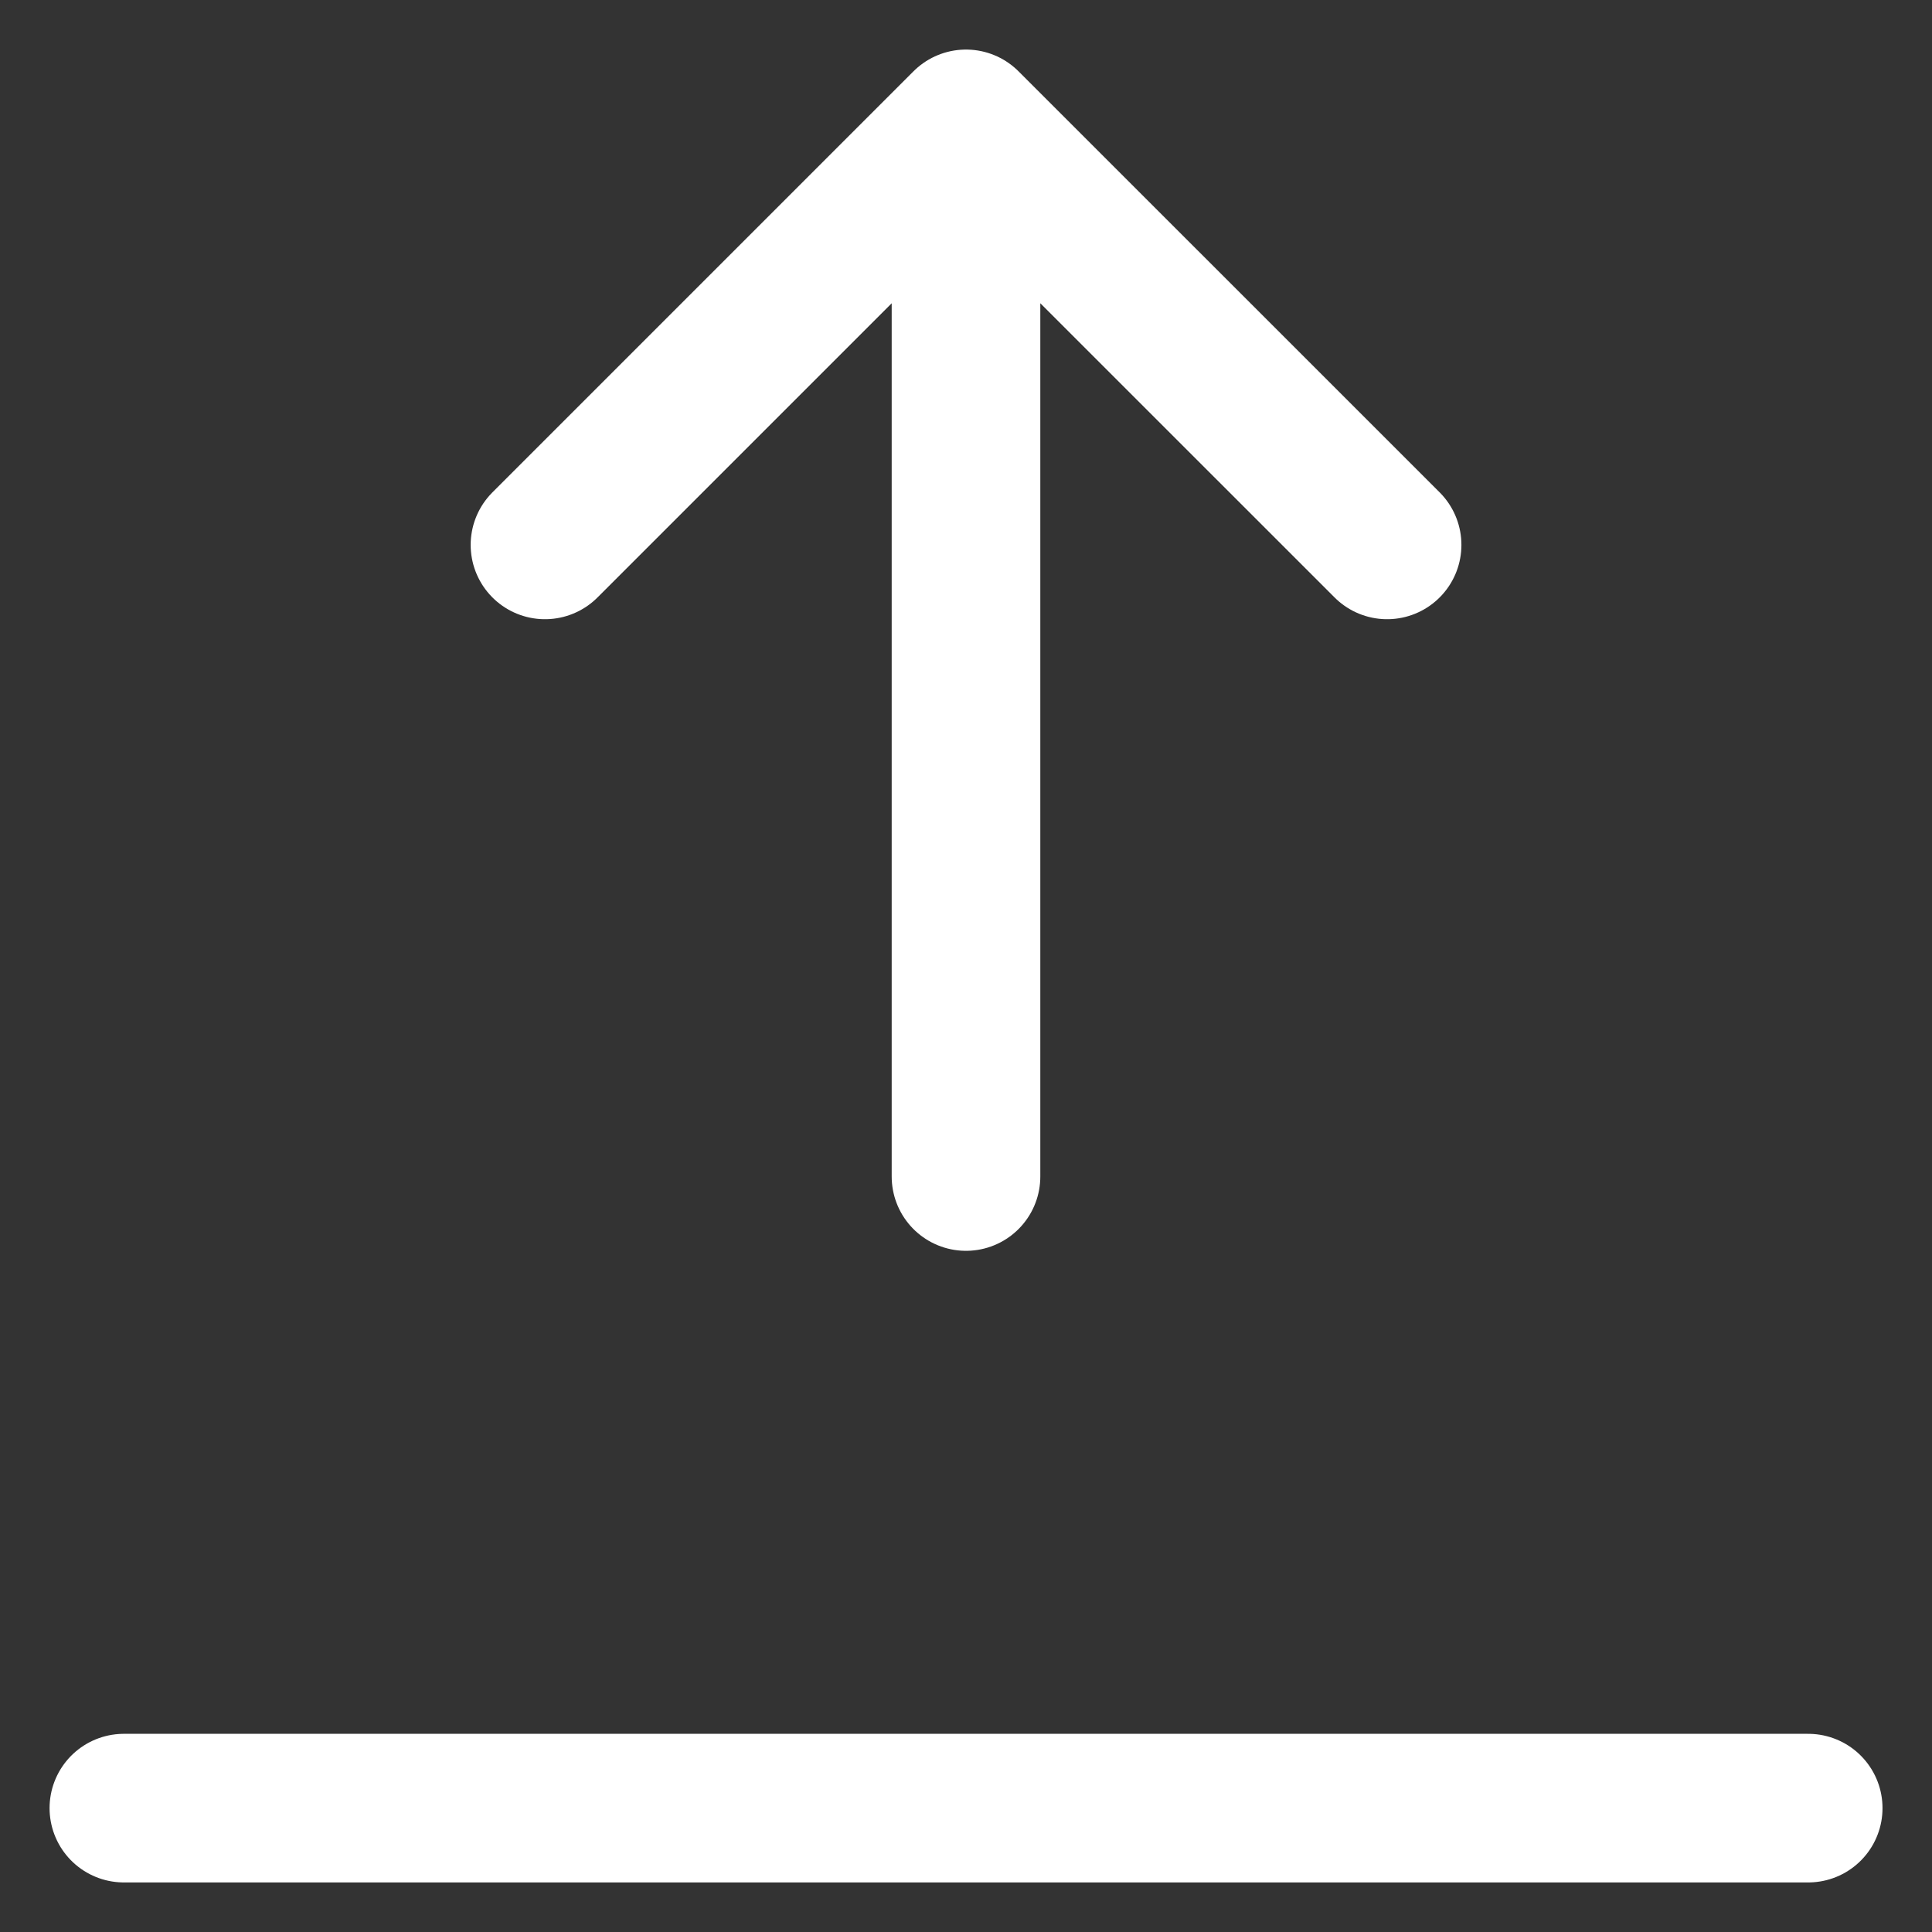 <svg width="26" height="26" viewBox="0 0 26 26" fill="none" xmlns="http://www.w3.org/2000/svg">
<rect x="0" y="0" width="26" height="26" fill="#333333" stroke="none"/>
<path d="M13 1.667L13 15.833M13 1.667L7.334 7.333M13 1.667L18.667 7.333M24.334 24.333L1.667 24.333" stroke="white" stroke-width="2" stroke-linecap="round" stroke-linejoin="round"/>
</svg>
